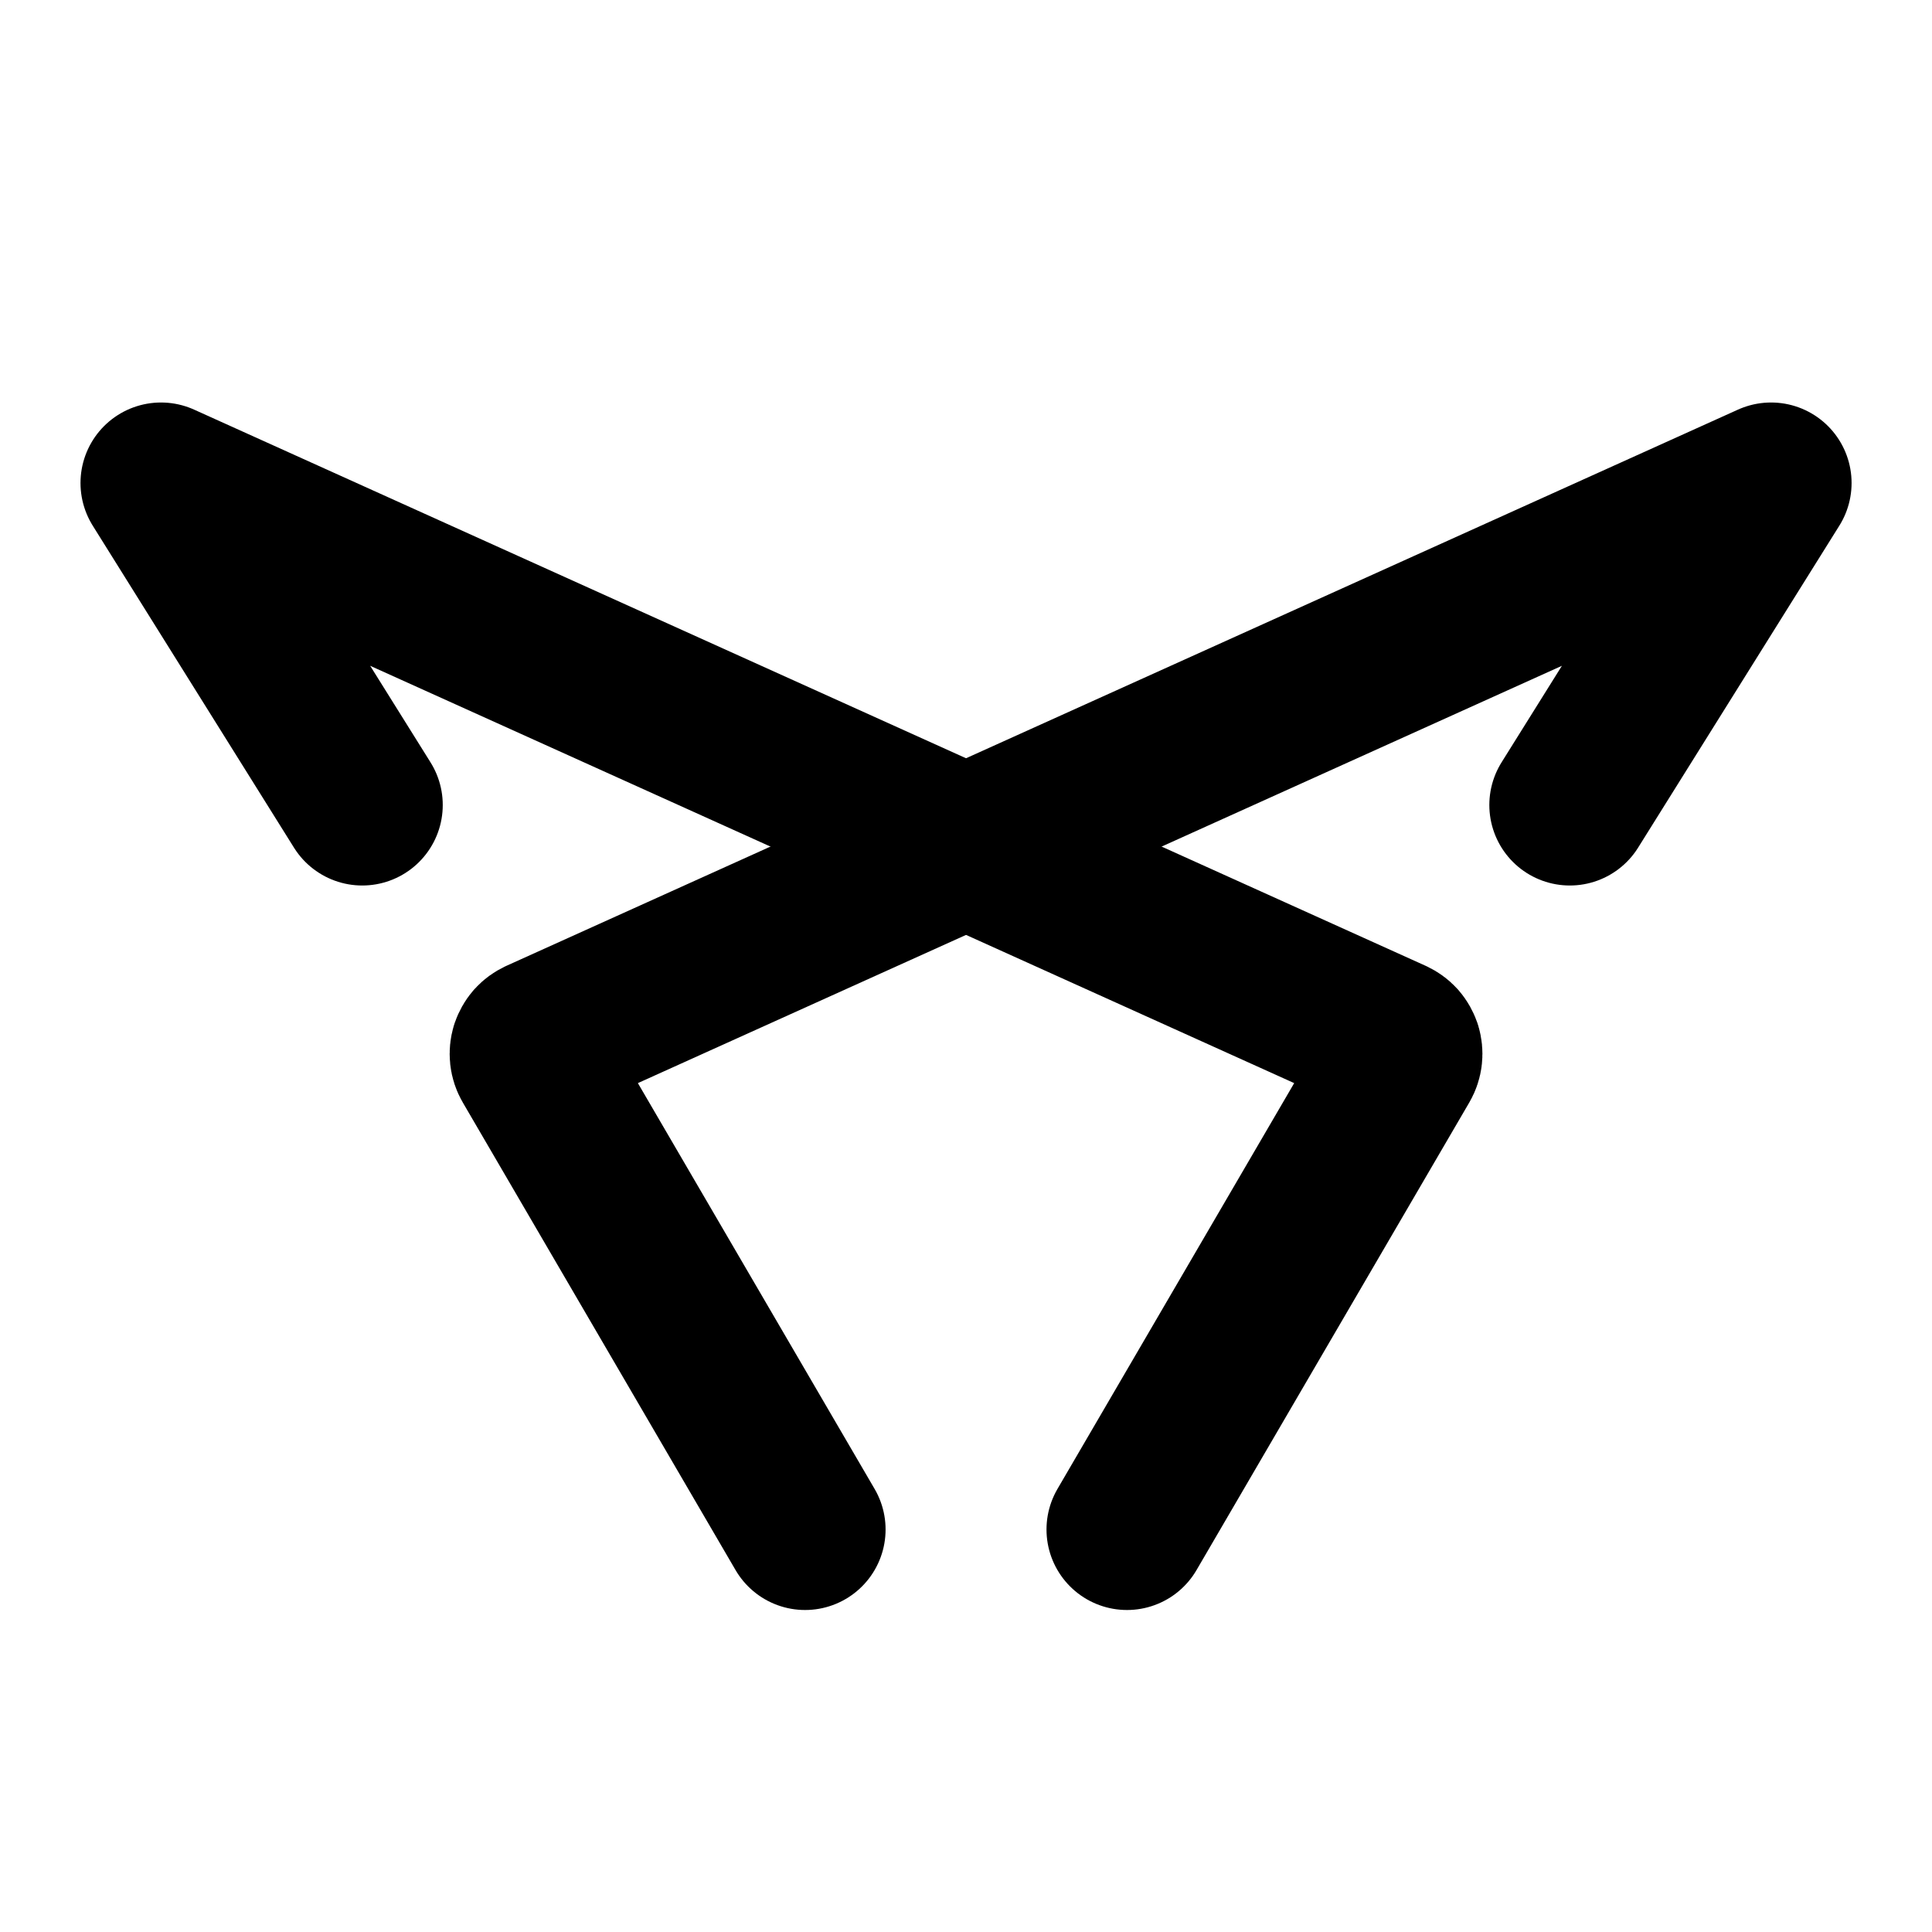 <svg width="24" height="24" viewBox="0 0 24 24" fill="none" xmlns="http://www.w3.org/2000/svg">
<g clip-path="url(#clip0_802_82511)">
<path d="M4.5 10L2 6L17.298 12.909C17.323 12.921 17.346 12.937 17.365 12.958C17.383 12.979 17.397 13.004 17.406 13.03C17.414 13.057 17.417 13.085 17.414 13.113C17.411 13.141 17.402 13.168 17.388 13.192L14 19" stroke="black" stroke-width="2" stroke-linecap="round" stroke-linejoin="round"/>
<path d="M10.001 19L6.613 13.192C6.599 13.168 6.59 13.141 6.587 13.113C6.584 13.085 6.587 13.057 6.595 13.03C6.604 13.004 6.618 12.979 6.636 12.958C6.655 12.937 6.678 12.921 6.703 12.909L22.001 6L19.501 10" stroke="black" stroke-width="2" stroke-linecap="round" stroke-linejoin="round"/>
</g>
<defs>
<clipPath id="clip0_802_82511">
<rect width="24" height="24" fill="white"/>
</clipPath>
</defs>
</svg>
